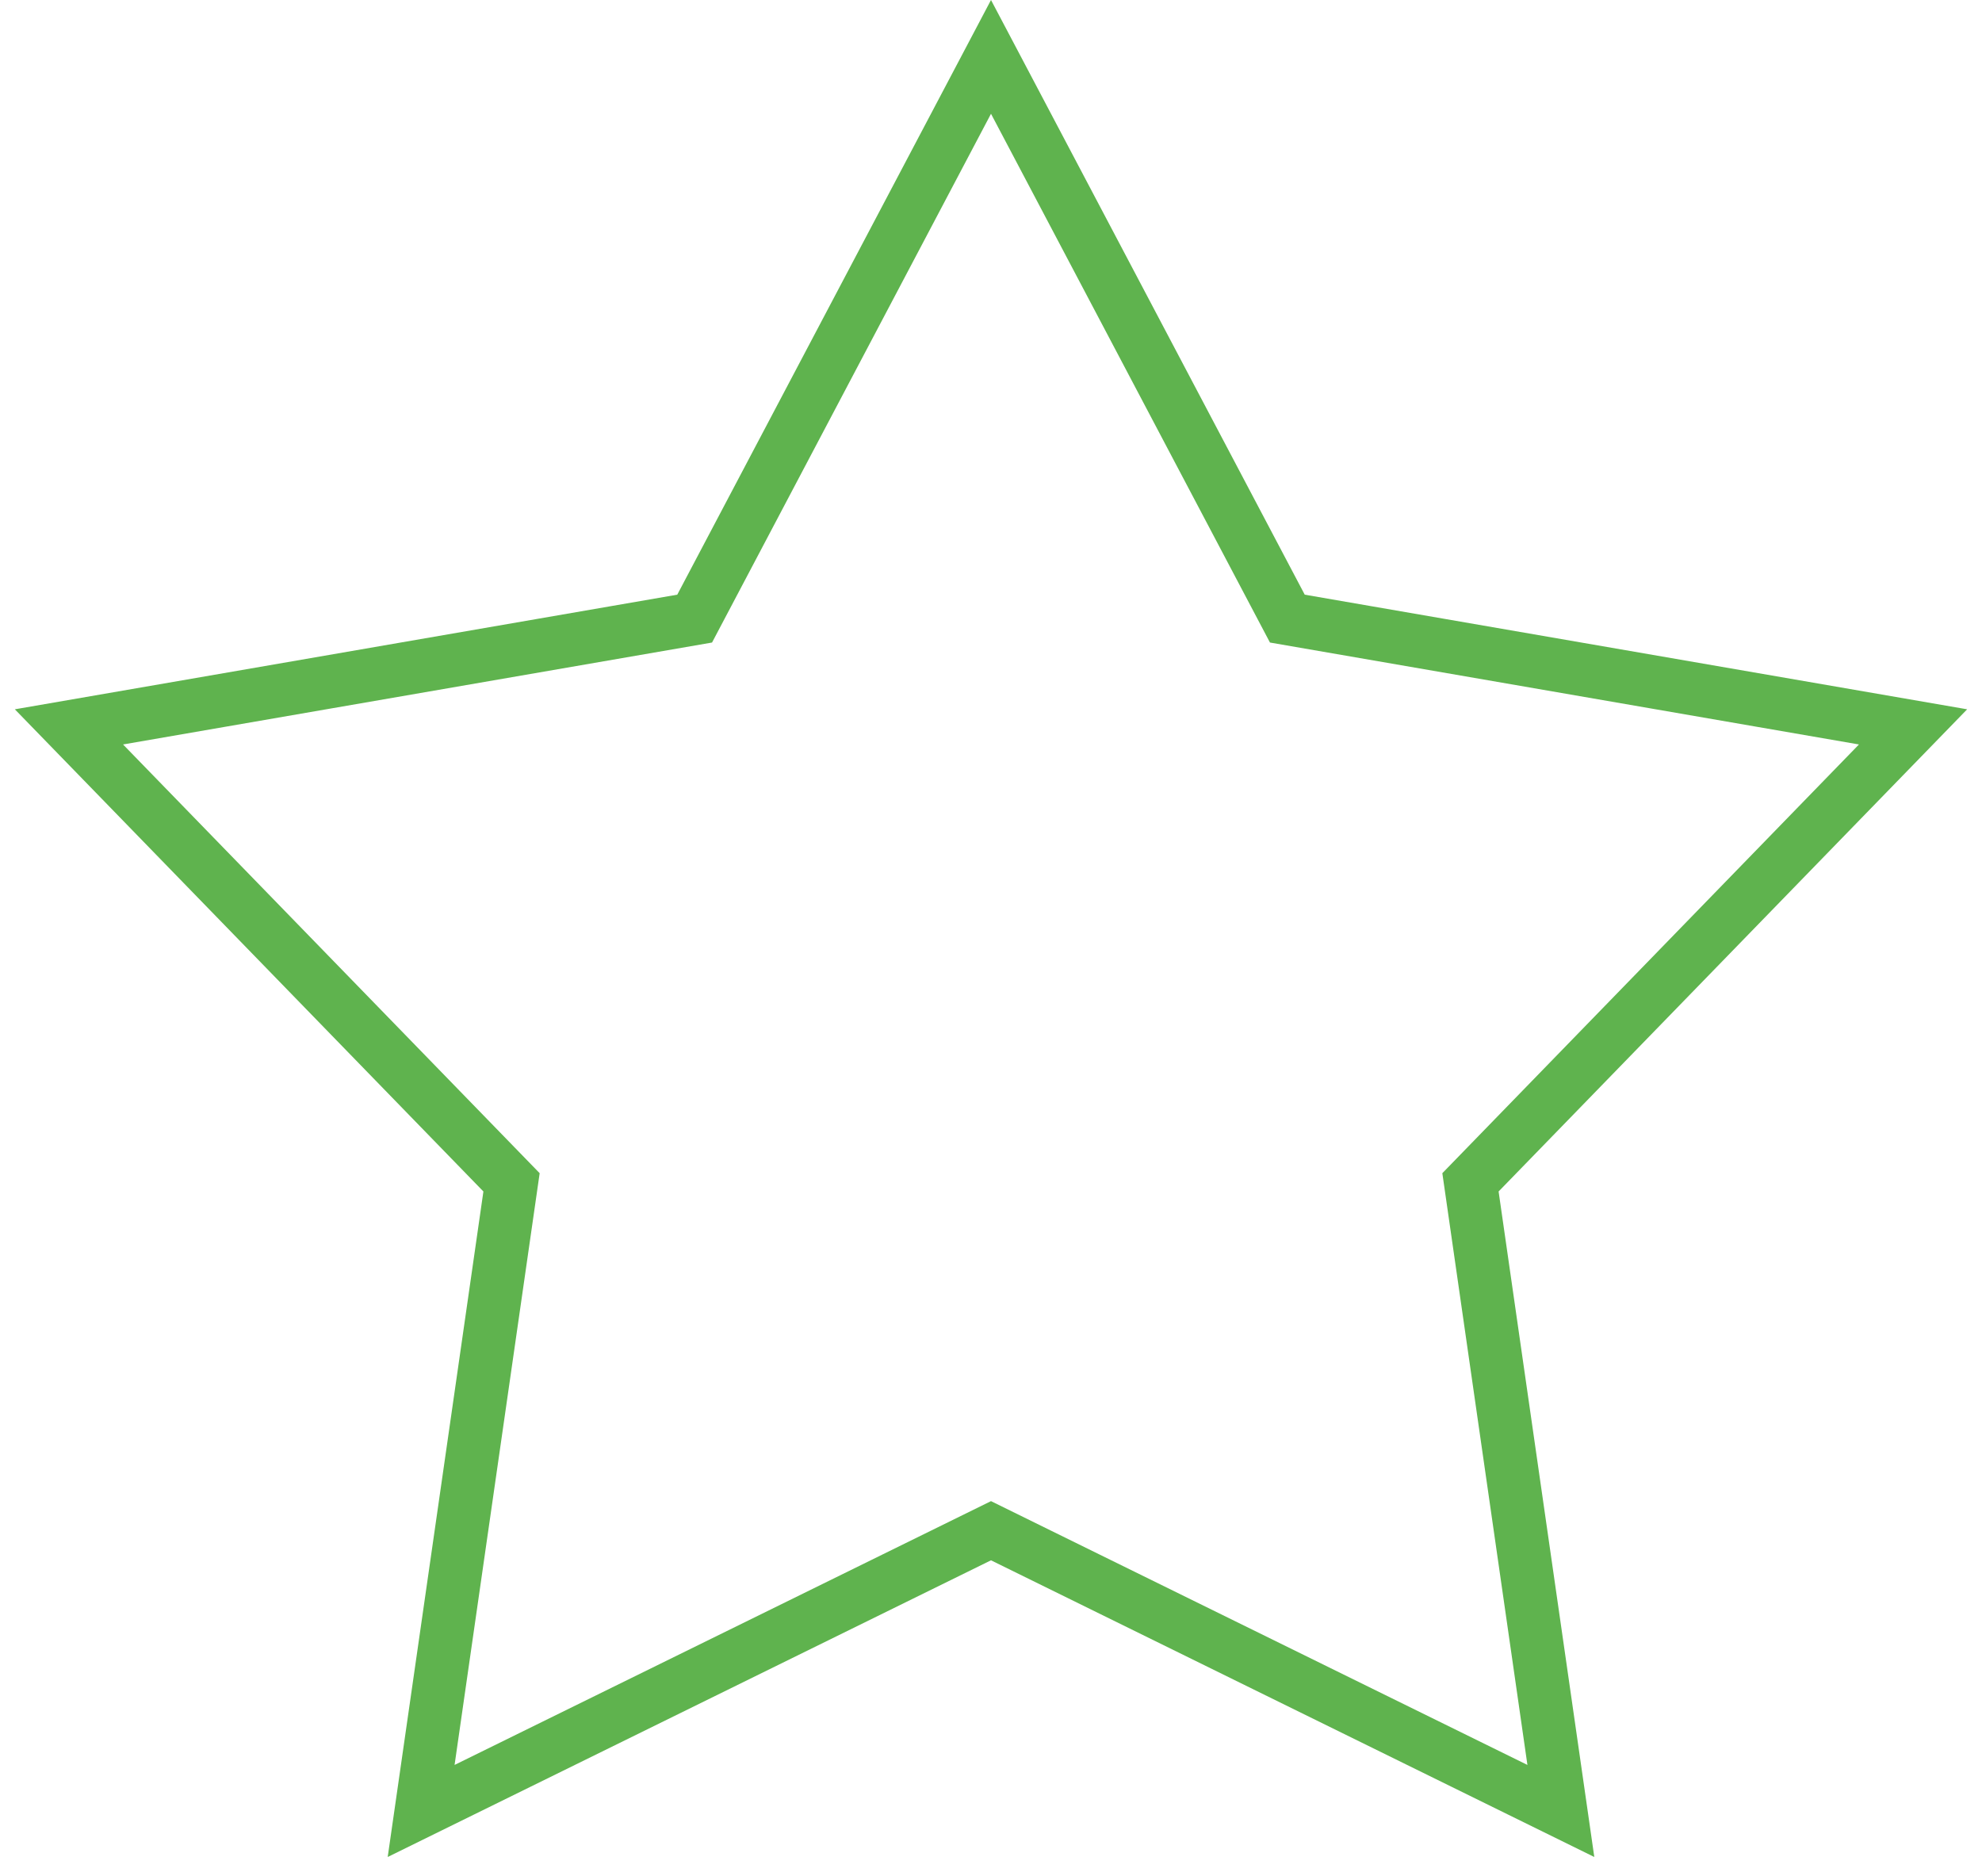 <svg width="56" height="53" viewBox="0 0 56 53" fill="none" xmlns="http://www.w3.org/2000/svg">
<path d="M28 1.607
L36.373 17.476
L54.052 20.535
L41.547 33.402
L44.101 51.161
L28 43.244
L11.899 51.161
L14.453 33.402
L1.948 20.535
L19.627 17.476
L28 1.607Z" stroke="#5FB34E" stroke-width="1.5"/>
</svg>
